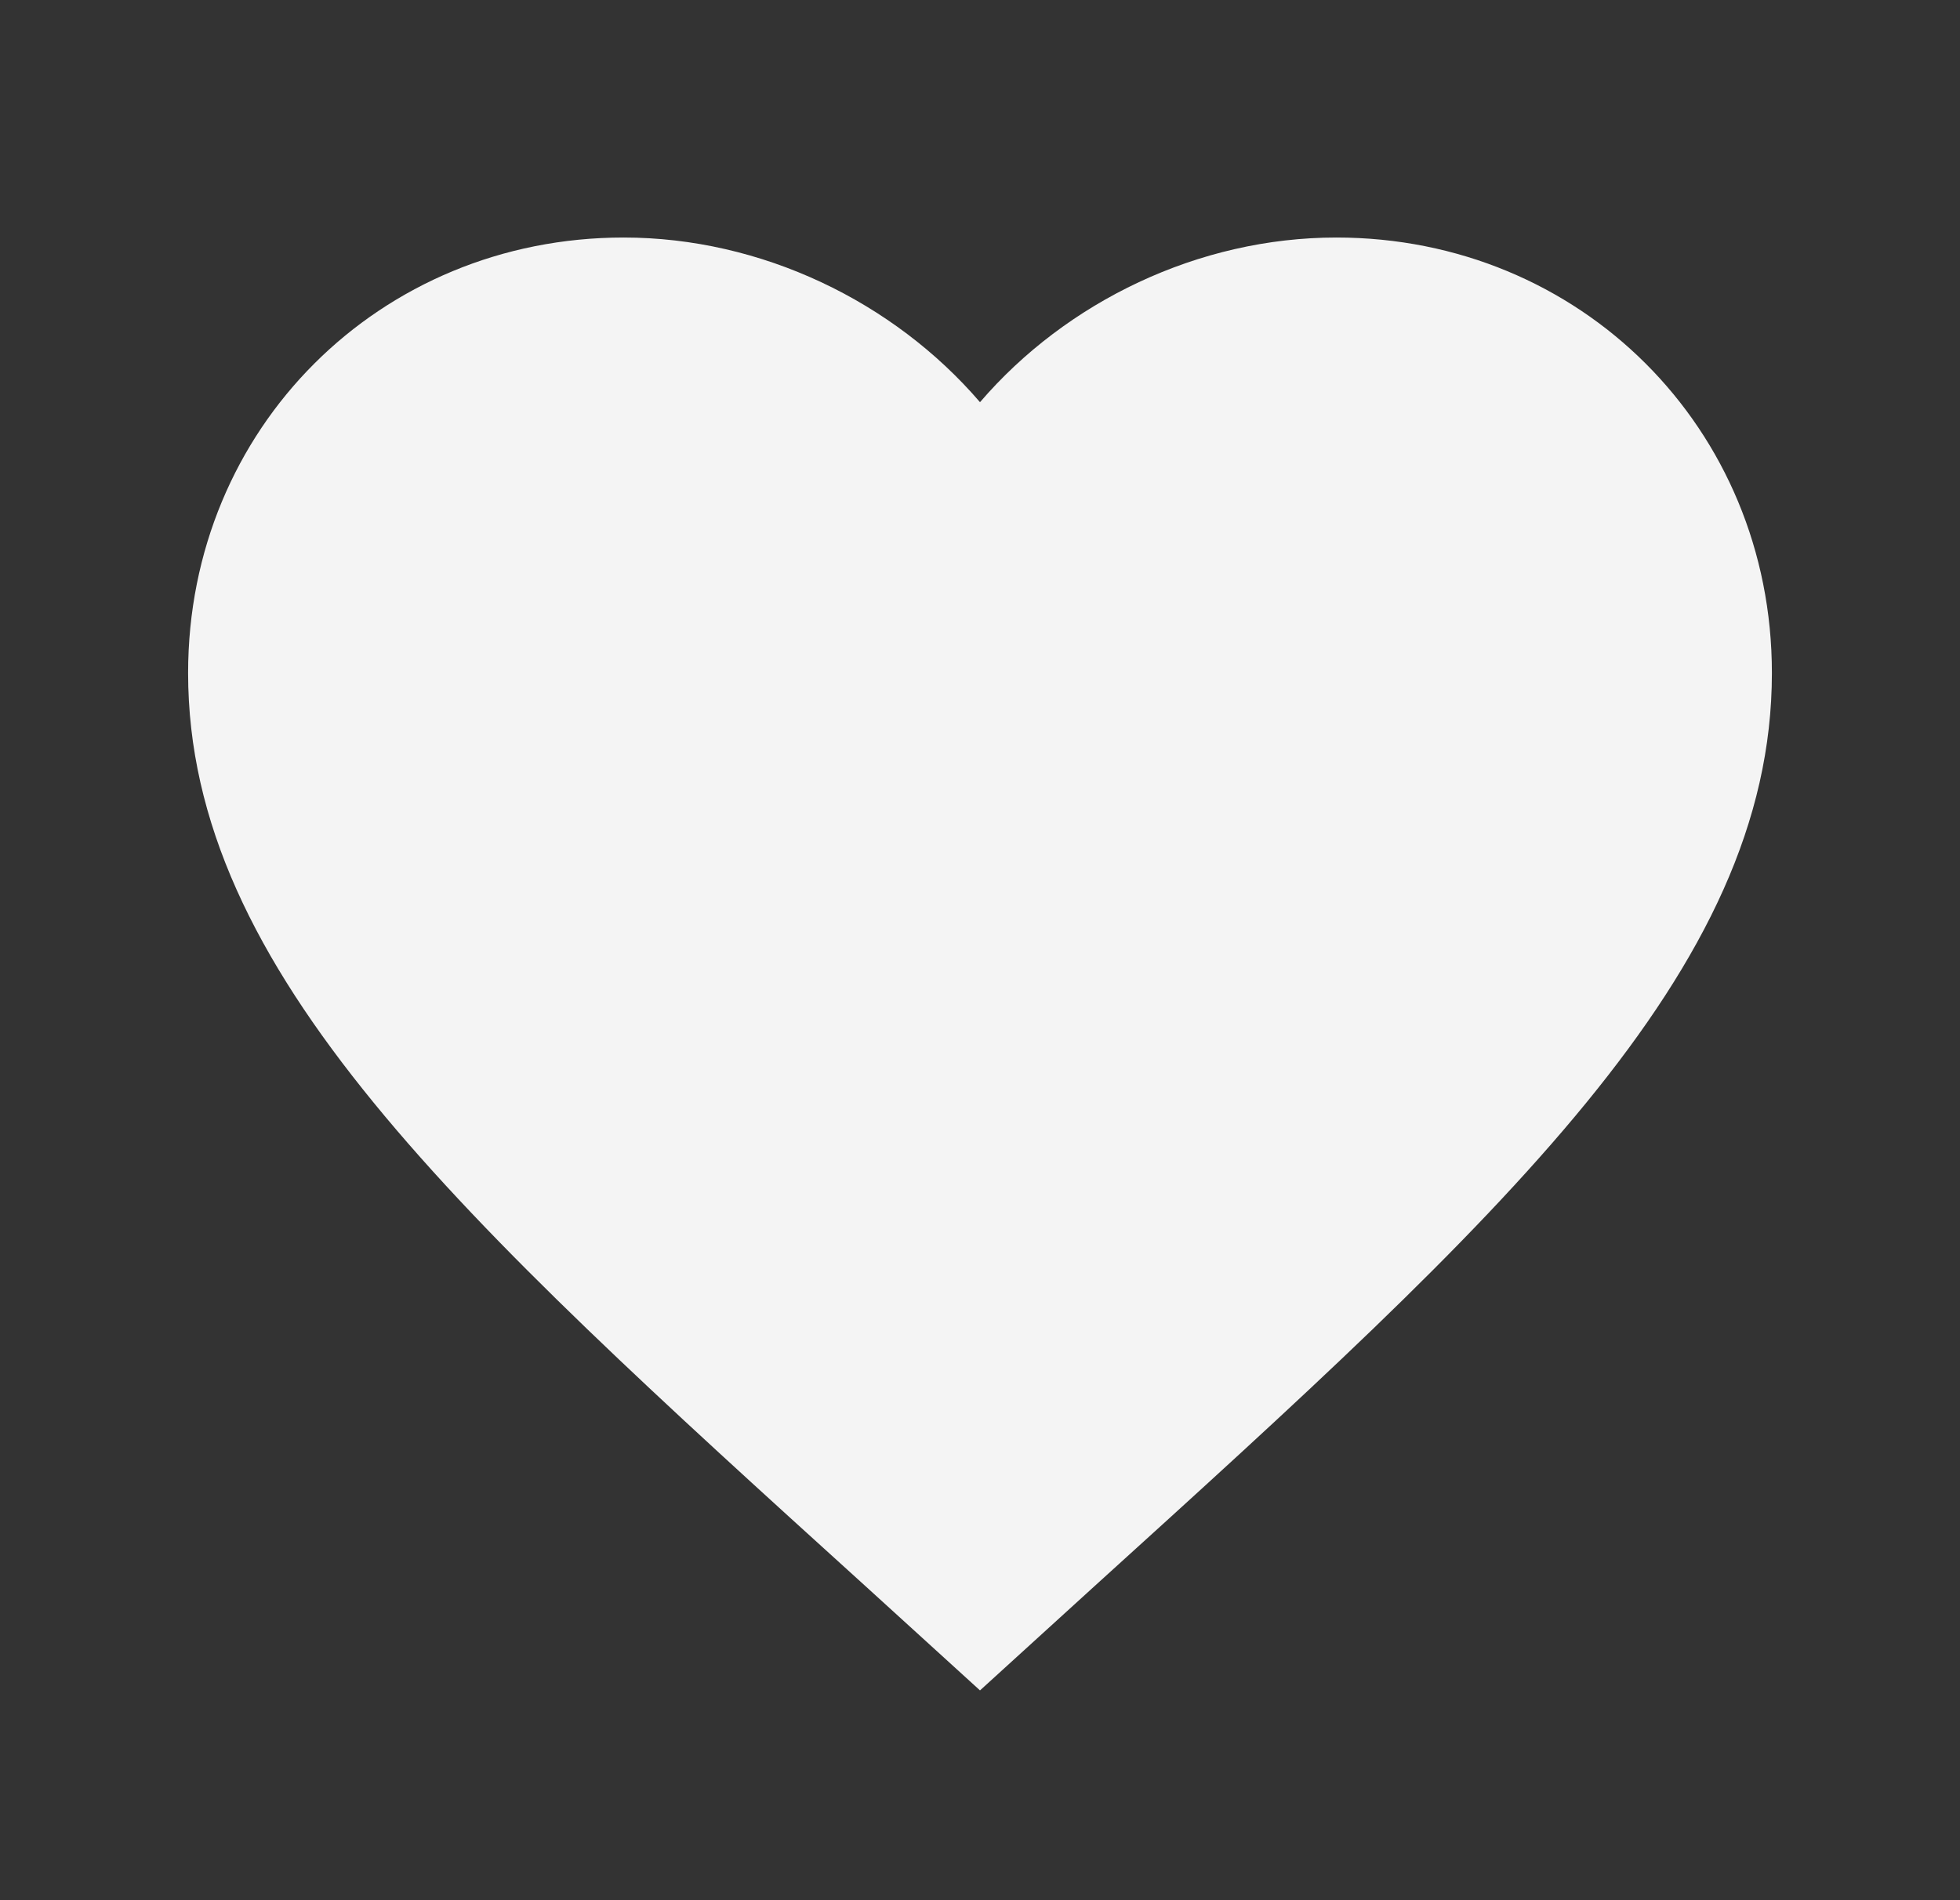 <svg xmlns="http://www.w3.org/2000/svg" width="33" height="32" viewBox="0 0 33 32" fill="none">
  <rect x="0" y="0" width="33" height="32" fill="#333333" stroke="none"/>
  <path
    d="M16.5 28.467L14.567 26.707C7.7 20.48 3.167 16.36 3.167 11.333C3.167 7.213 6.393 4 10.5 4C12.82 4 15.047 5.08 16.5 6.773C17.953 5.08 20.18 4 22.5 4C26.607 4 29.833 7.213 29.833 11.333C29.833 16.36 25.3 20.48 18.433 26.707L16.5 28.467Z"
    fill="#F4F4F4" />
</svg>